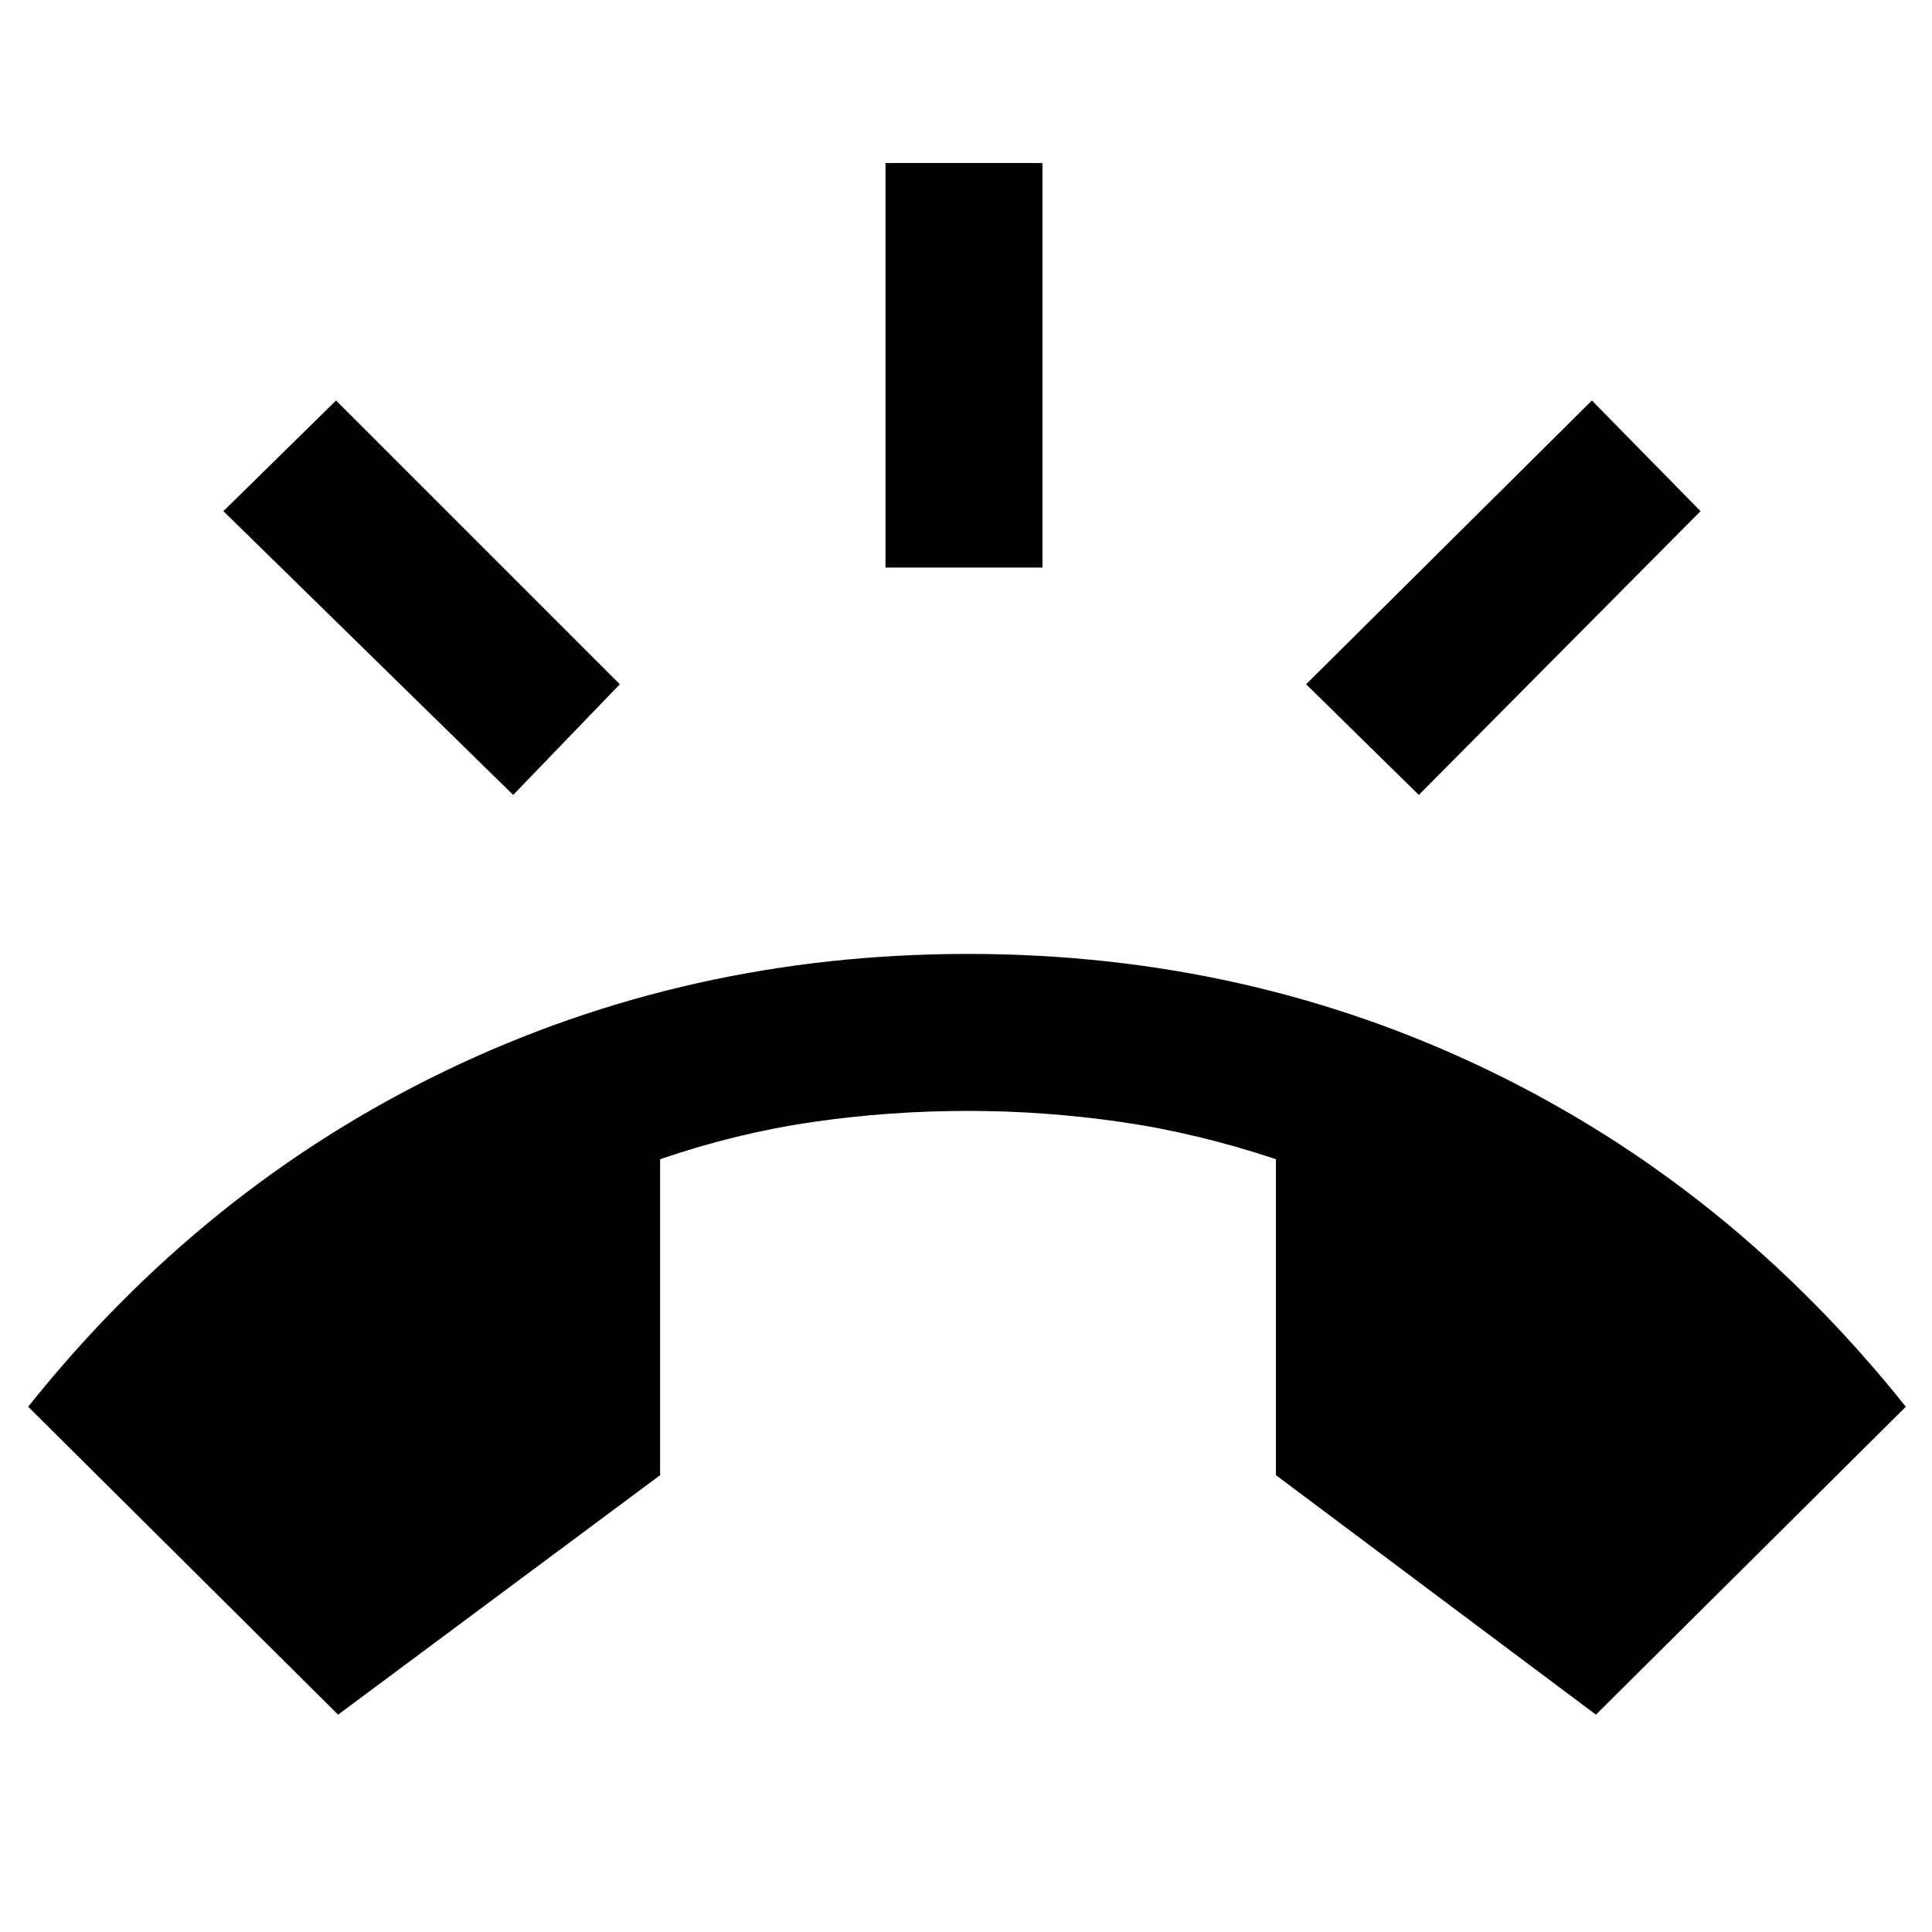 <svg xmlns="http://www.w3.org/2000/svg" height="40" width="40"><path d="M7 35.5 0.583 29.125Q4.208 24.583 9.229 22.167Q14.25 19.75 20.042 19.75Q25.833 19.75 30.833 22.167Q35.833 24.583 39.458 29.125L33.042 35.5L26.417 30.542V24Q24.792 23.458 23.208 23.229Q21.625 23 20.042 23Q18.417 23 16.833 23.229Q15.25 23.458 13.667 24V30.542ZM18.333 11.75V3.375H21.583V11.75ZM29.375 16.458 27.042 14.167 32.958 8.292 35.208 10.583ZM10.625 16.458 4.625 10.583 6.958 8.292 12.833 14.167Z"/></svg>